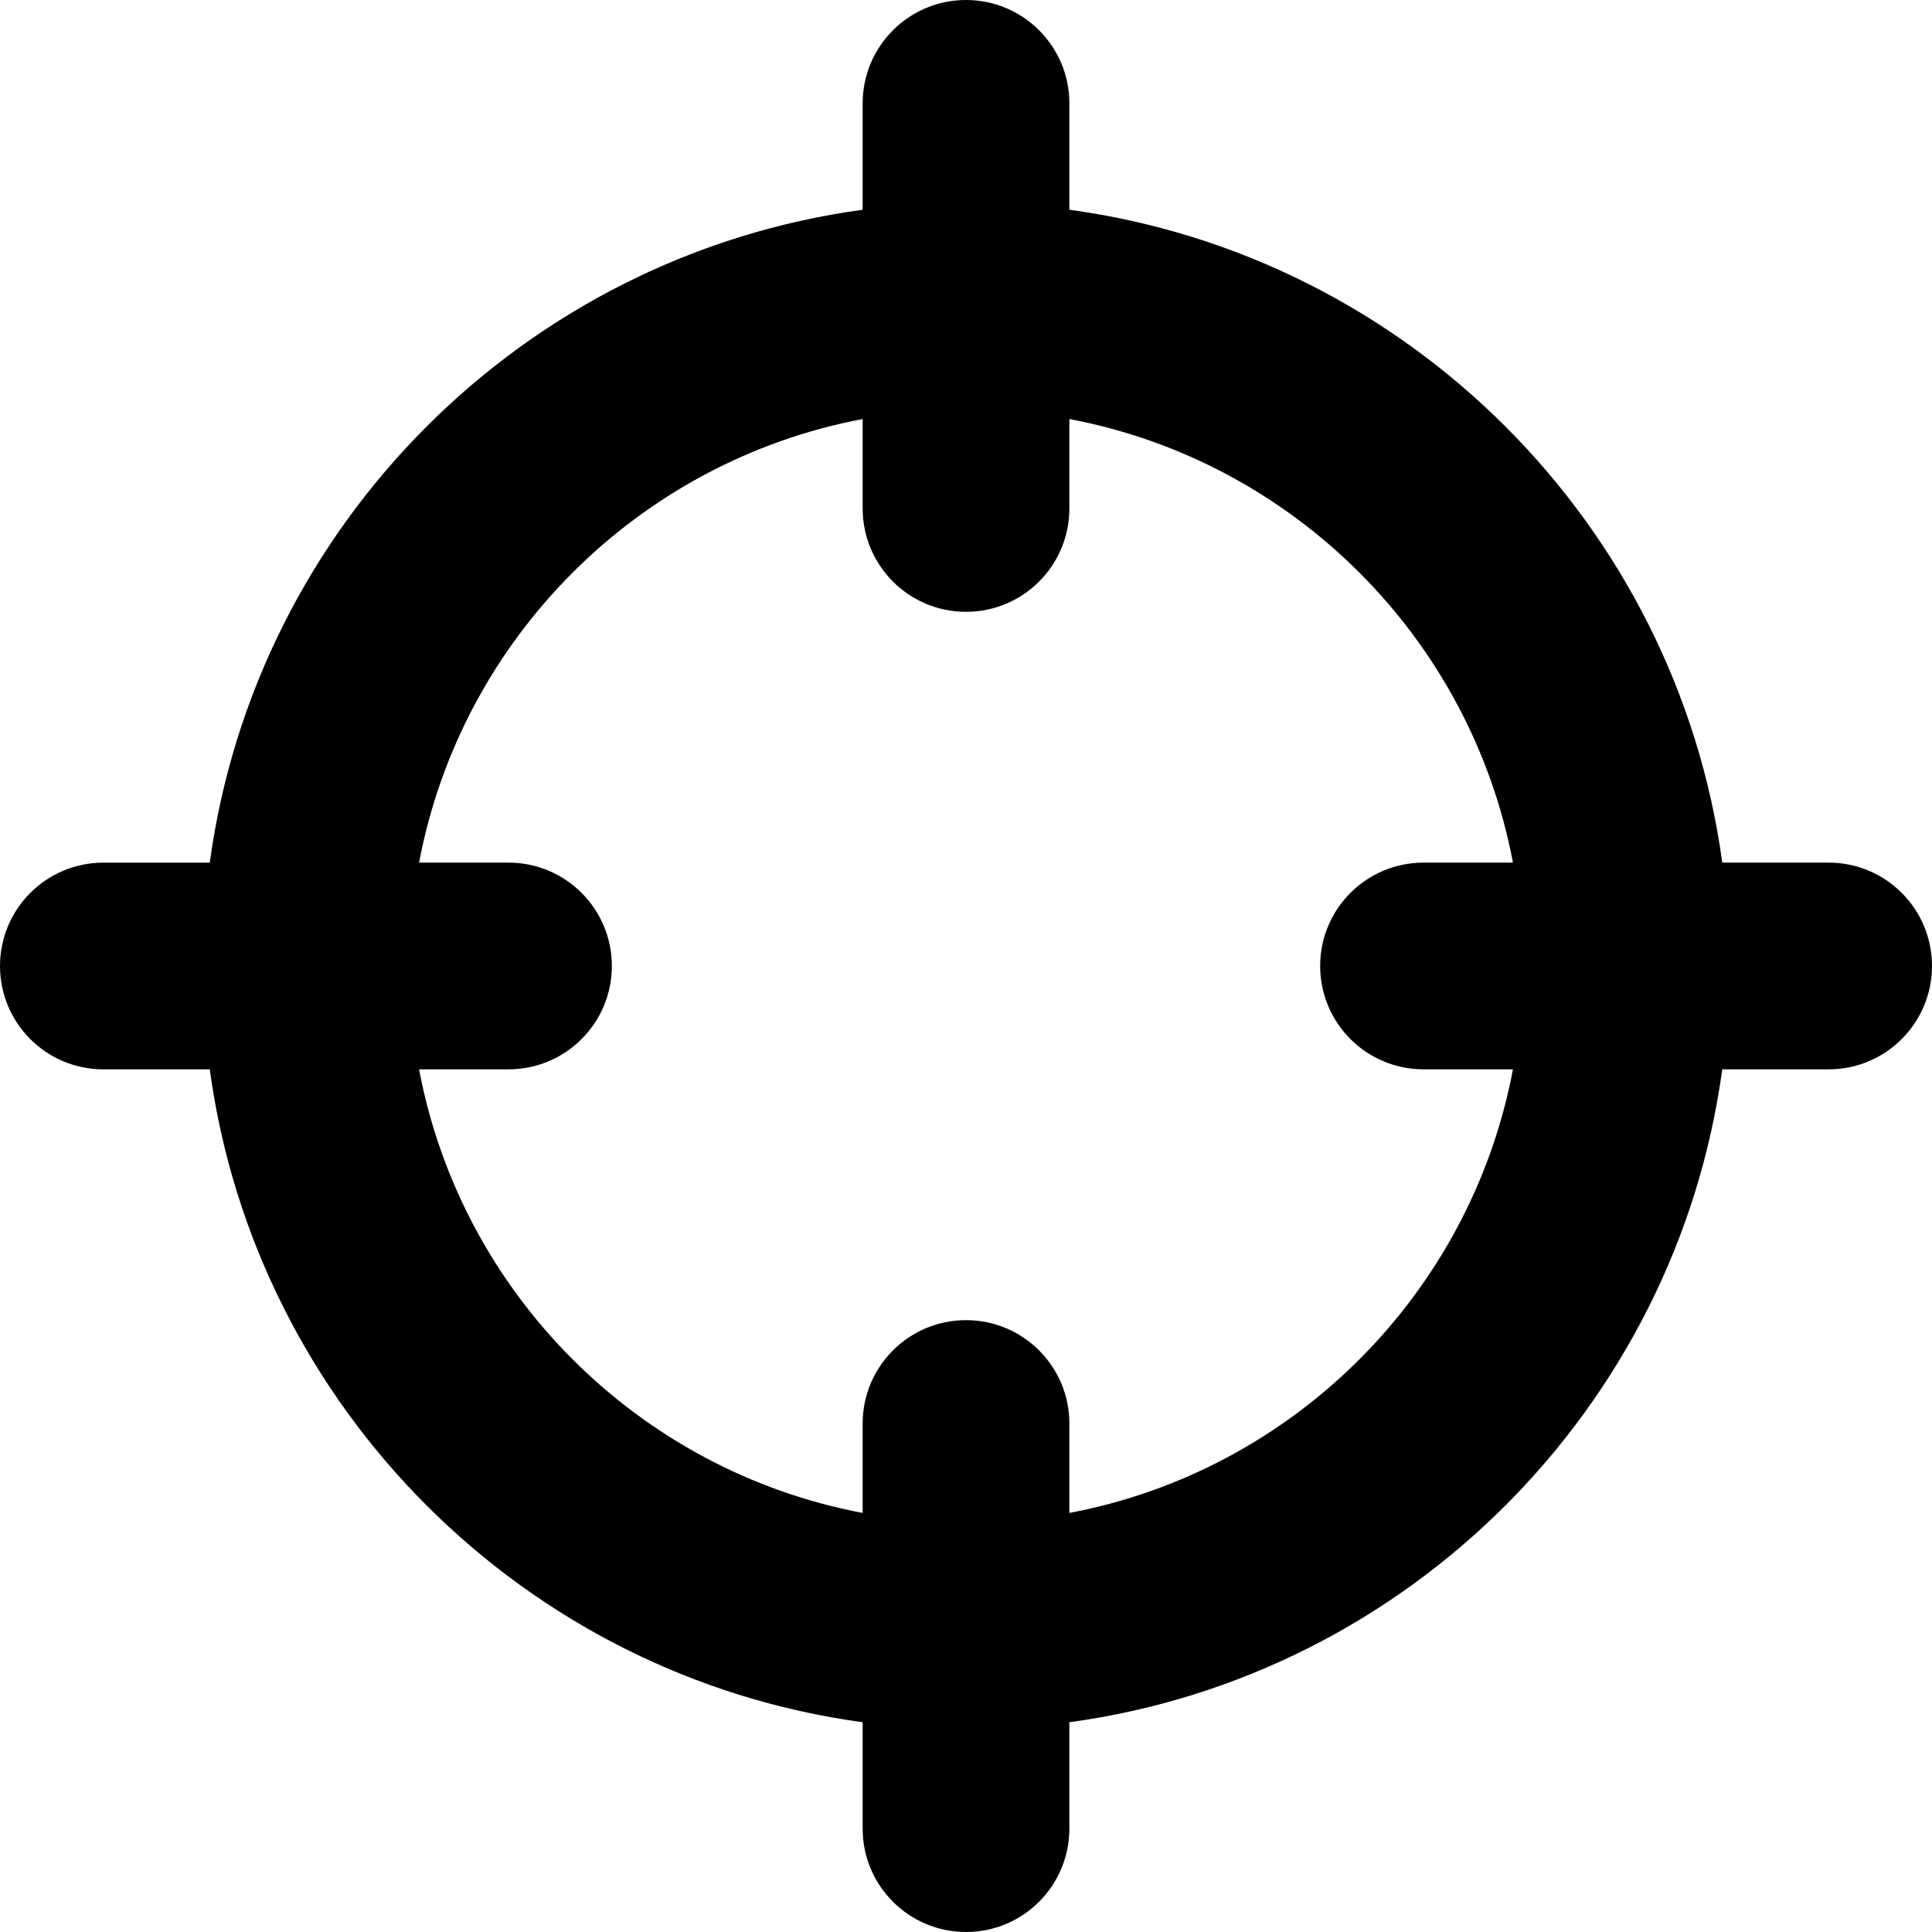<?xml version="1.0" encoding="iso-8859-1"?>
<!-- Generator: Adobe Illustrator 16.0.0, SVG Export Plug-In . SVG Version: 6.00 Build 0)  -->
<!DOCTYPE svg PUBLIC "-//W3C//DTD SVG 1.1//EN" "http://www.w3.org/Graphics/SVG/1.1/DTD/svg11.dtd">
<svg version="1.1" id="Capa_1" xmlns="http://www.w3.org/2000/svg" xmlns:xlink="http://www.w3.org/1999/xlink" x="0px" y="0px"
	 width="571.976px" height="571.976px" viewBox="0 0 571.976 571.976" style="enable-background:new 0 0 571.976 571.976;"
	 xml:space="preserve">
<g>
	<g>
		<path d="M541.378,255.382h-31.492C496.255,155.204,416.775,75.723,316.591,62.094V30.6c0-16.903-13.703-30.6-30.6-30.6
			c-16.897,0-30.6,13.697-30.6,30.6v31.5C155.207,75.729,75.727,155.209,62.103,255.388h-31.5c-16.897,0-30.6,13.697-30.6,30.6
			c0,16.904,13.703,30.6,30.6,30.6h31.494c13.629,100.178,93.11,179.665,193.294,193.288v31.499c0,16.904,13.703,30.601,30.6,30.601
			c16.897,0,30.6-13.696,30.6-30.601v-31.499c100.184-13.63,179.664-93.11,193.287-193.294h31.494c16.898,0,30.6-13.697,30.6-30.6
			C571.972,269.078,558.277,255.382,541.378,255.382z M316.591,447.911v-26.476c0-16.903-13.703-30.6-30.6-30.6
			c-16.897,0-30.6,13.696-30.6,30.6v26.476c-66.383-12.521-118.808-64.945-131.323-131.329h26.475c16.897,0,30.6-13.697,30.6-30.6
			c0-16.904-13.703-30.6-30.6-30.6h-26.475c12.515-66.377,64.939-118.802,131.323-131.323v26.475c0,16.904,13.703,30.6,30.6,30.6
			c16.897,0,30.6-13.696,30.6-30.6v-26.475c66.383,12.521,118.807,64.939,131.322,131.323h-26.475c-16.896,0-30.6,13.696-30.6,30.6
			c0,16.903,13.703,30.6,30.6,30.6h26.475C435.398,382.972,382.974,435.396,316.591,447.911z"/>
	</g>
</g>
<g>
</g>
<g>
</g>
<g>
</g>
<g>
</g>
<g>
</g>
<g>
</g>
<g>
</g>
<g>
</g>
<g>
</g>
<g>
</g>
<g>
</g>
<g>
</g>
<g>
</g>
<g>
</g>
<g>
</g>
</svg>
